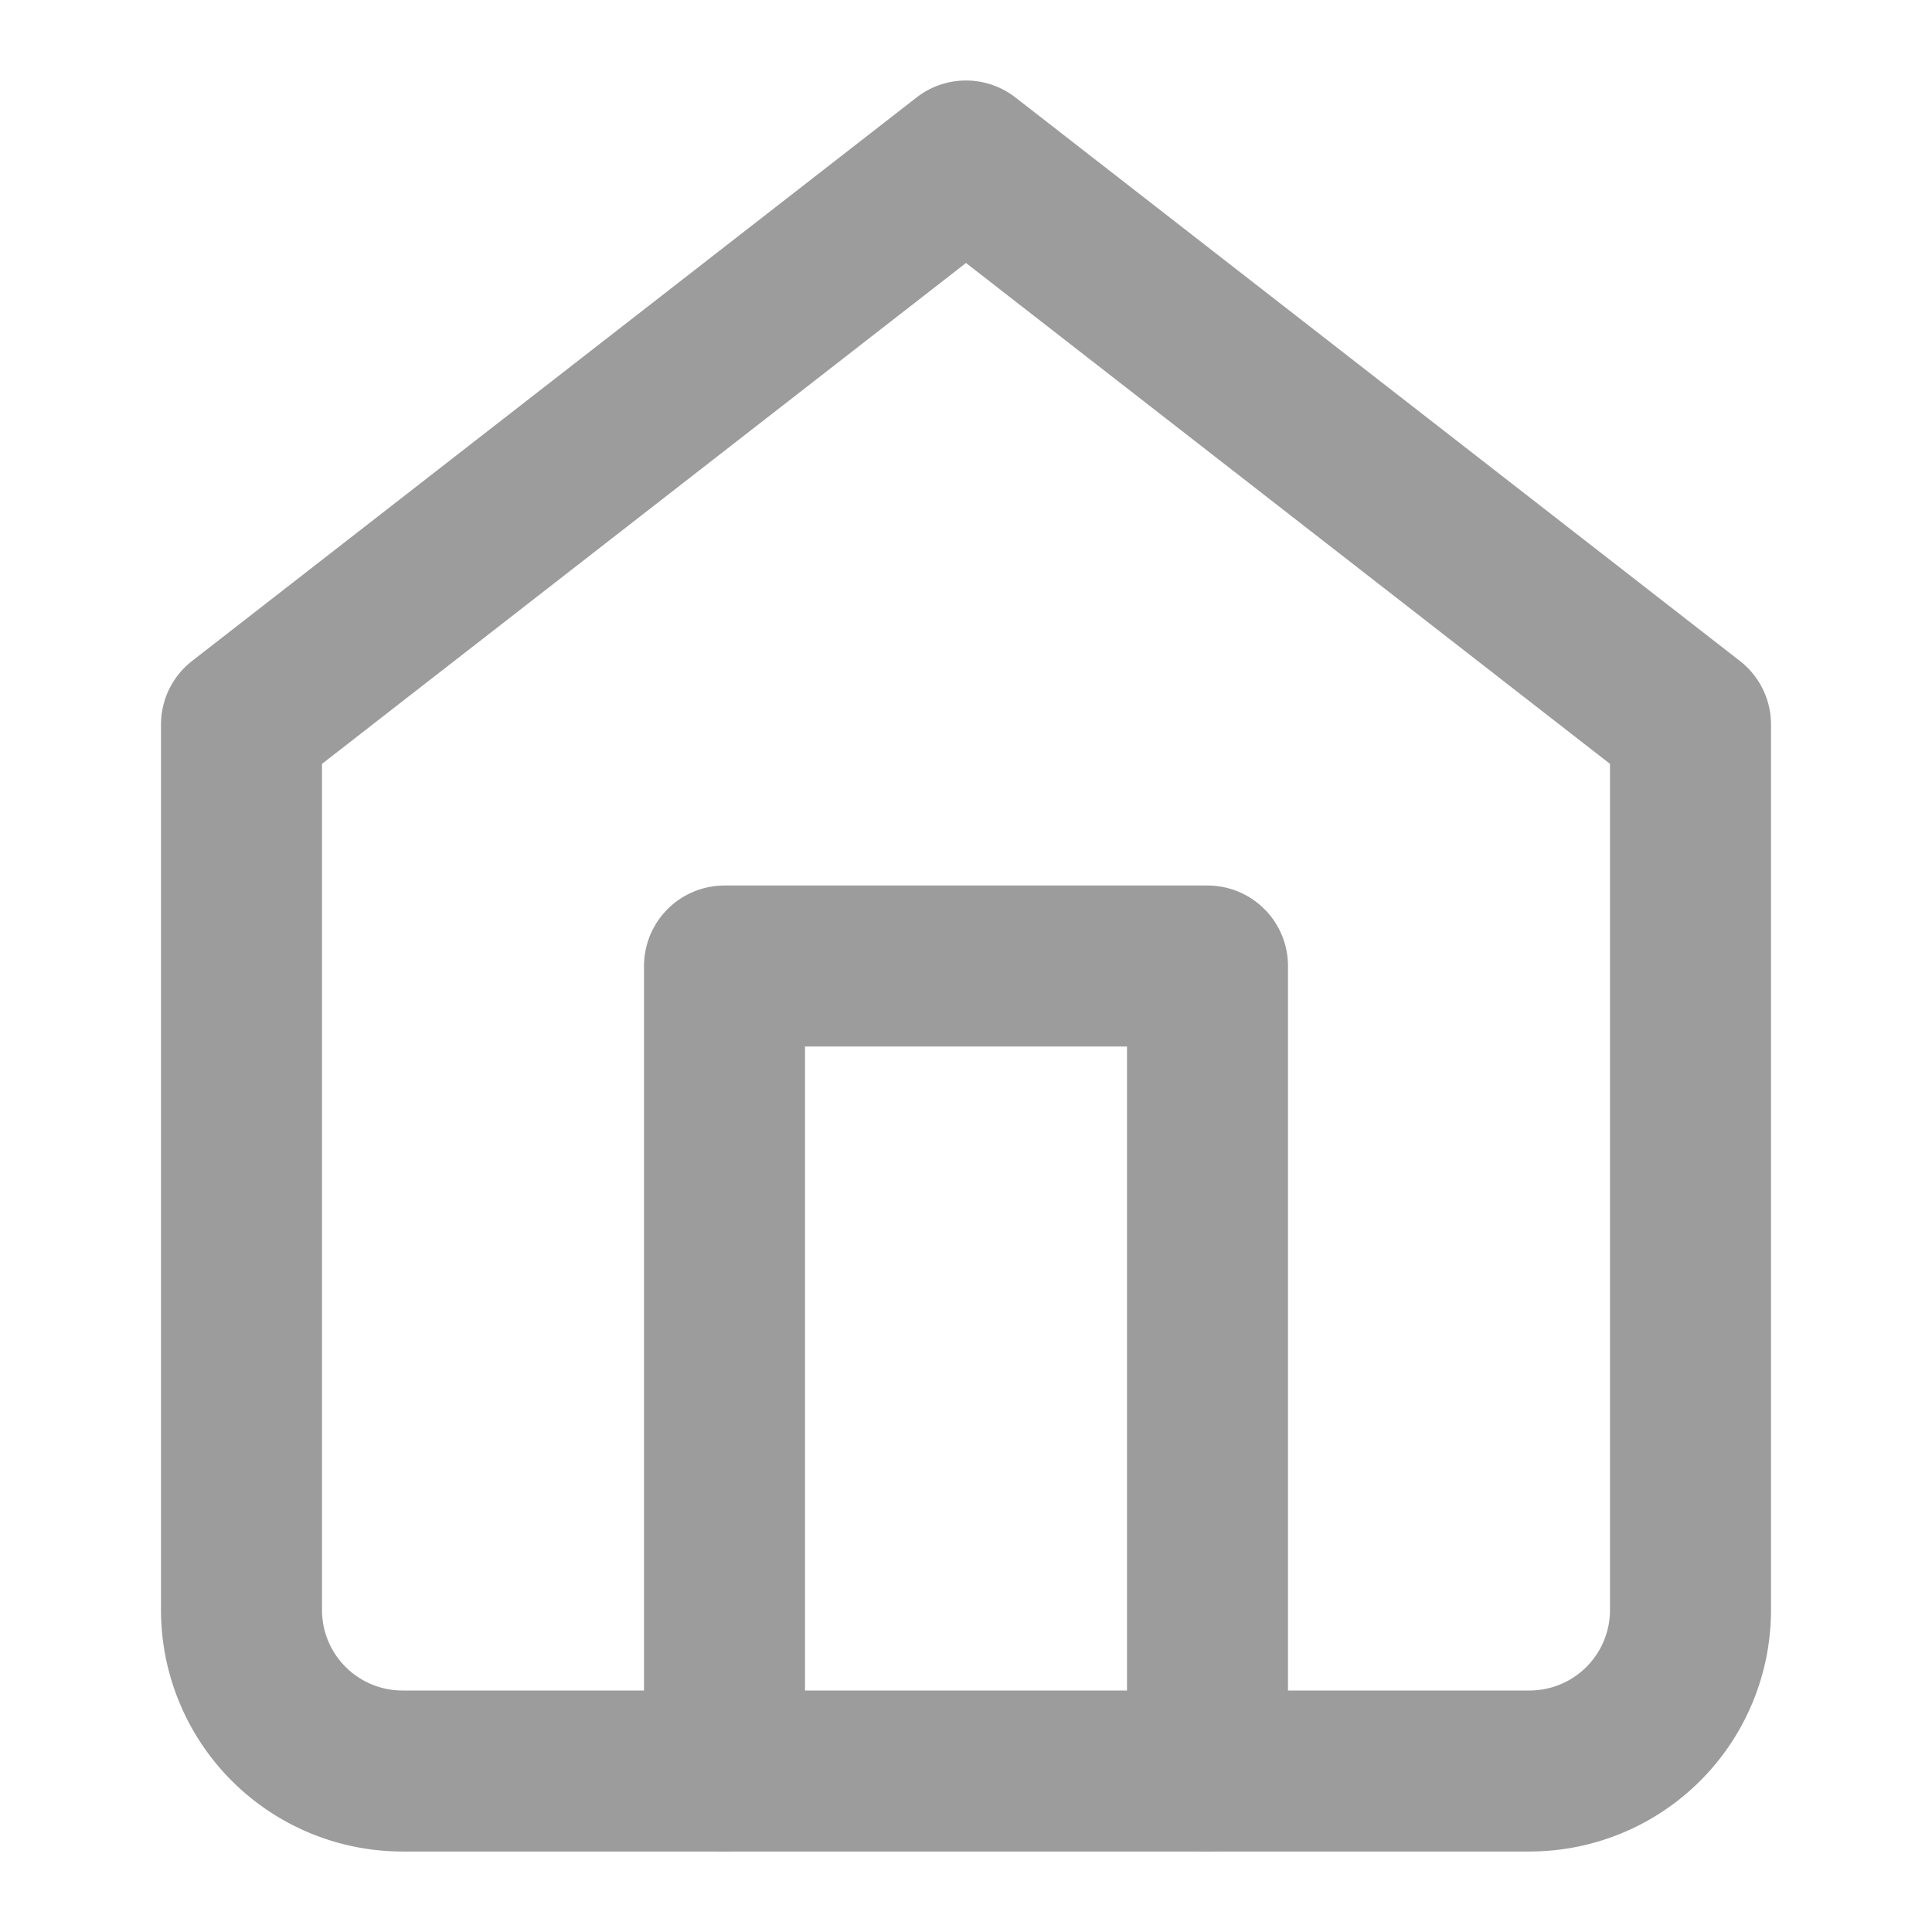 <svg xmlns="http://www.w3.org/2000/svg" width="24" height="24" viewBox="0 0 24 24" fill="none" stroke="#9c9c9c" stroke-width="2" stroke-linecap="round" stroke-linejoin="round" class="feather feather-home"><path d="M3 9l9-7 9 7v11a2 2 0 0 1-2 2H5a2 2 0 0 1-2-2z"></path><polyline points="9 22 9 12 15 12 15 22"></polyline></svg>